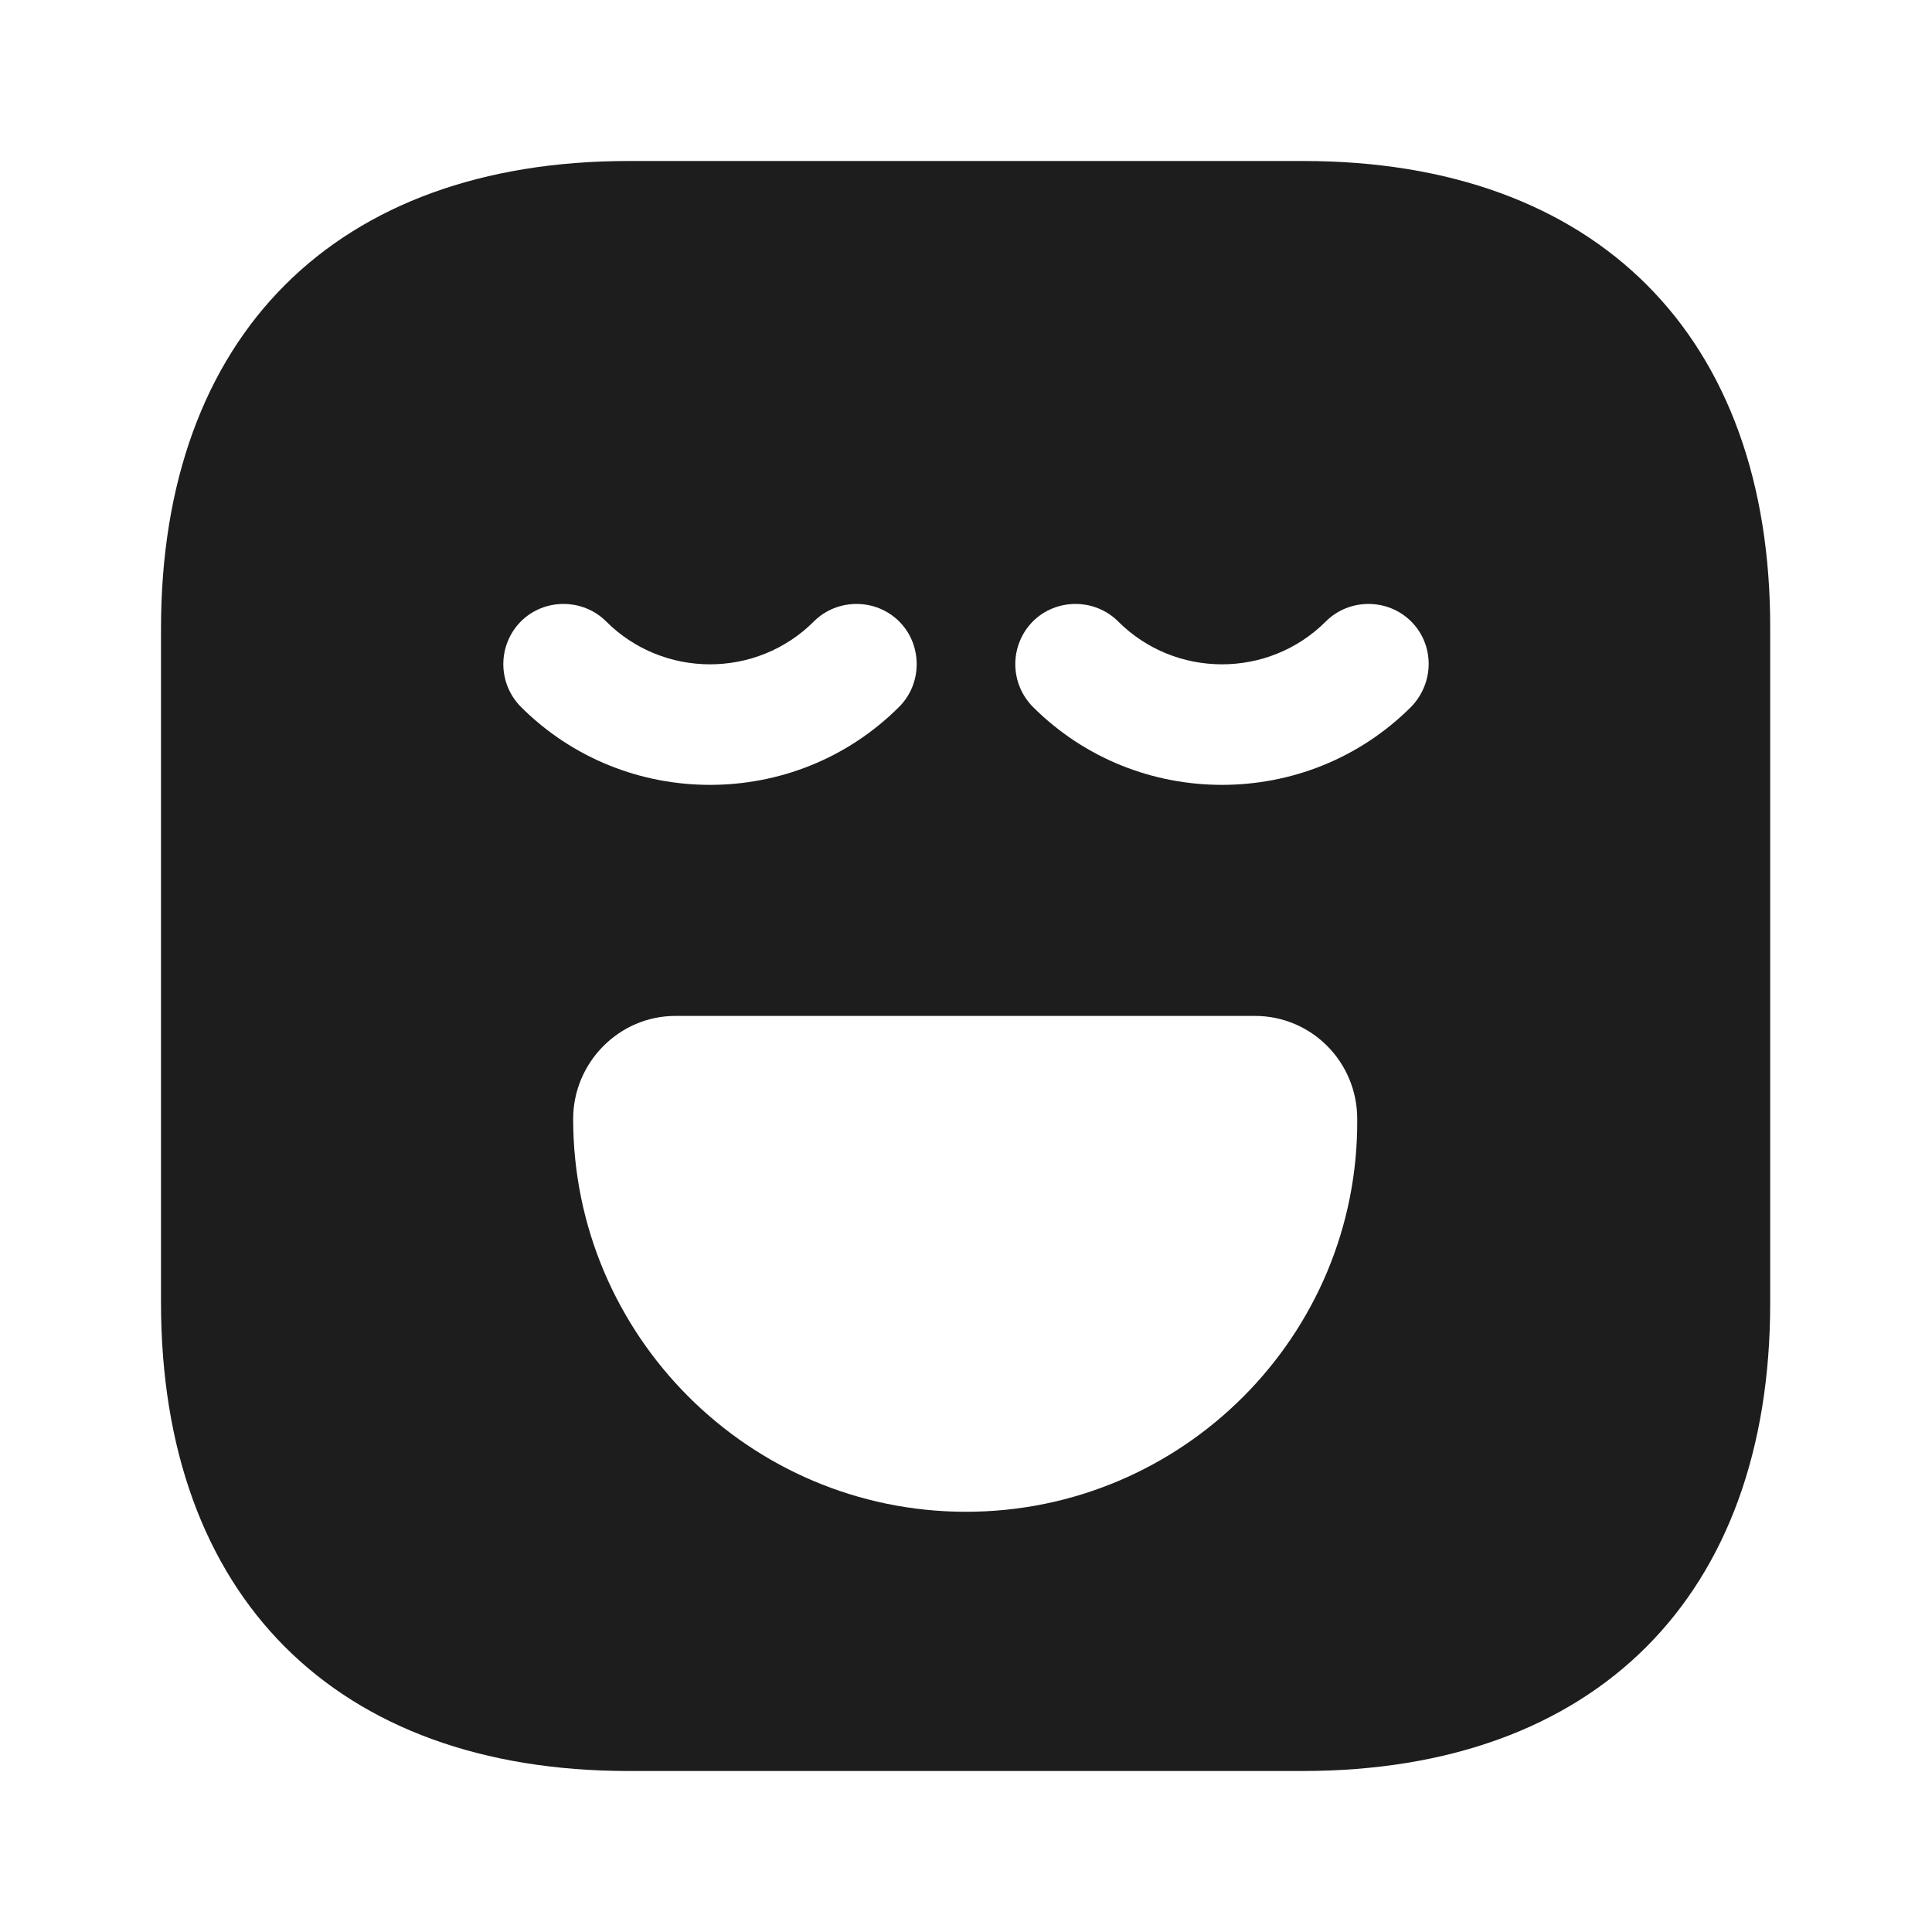 <svg width="93" height="93" viewBox="0 0 93 93" fill="none" xmlns="http://www.w3.org/2000/svg">
<path d="M62.736 7.75H30.264C16.159 7.75 7.75 16.159 7.75 30.264V62.697C7.75 76.841 16.159 85.25 30.264 85.25H62.697C76.802 85.25 85.211 76.841 85.211 62.736V30.264C85.25 16.159 76.841 7.75 62.736 7.75ZM25.071 29.915C26.195 28.791 28.055 28.791 29.179 29.915C31.93 32.666 36.425 32.666 39.176 29.915C40.3 28.791 42.16 28.791 43.284 29.915C44.407 31.039 44.407 32.899 43.284 34.023C40.765 36.541 37.471 37.781 34.178 37.781C30.884 37.781 27.59 36.541 25.071 34.023C24.531 33.476 24.228 32.738 24.228 31.969C24.228 31.2 24.531 30.462 25.071 29.915ZM46.5 72.772C36.076 72.772 27.59 64.286 27.59 53.862C27.59 51.15 29.799 48.903 32.511 48.903H60.411C63.124 48.903 65.332 51.111 65.332 53.862C65.41 64.286 56.924 72.772 46.5 72.772ZM67.929 34.023C65.41 36.541 62.116 37.781 58.822 37.781C55.529 37.781 52.235 36.541 49.716 34.023C49.176 33.476 48.873 32.738 48.873 31.969C48.873 31.2 49.176 30.462 49.716 29.915C50.84 28.791 52.7 28.791 53.824 29.915C56.575 32.666 61.07 32.666 63.821 29.915C64.945 28.791 66.805 28.791 67.929 29.915C69.052 31.039 69.052 32.86 67.929 34.023Z" fill="#1D1D1D"/>
</svg>
